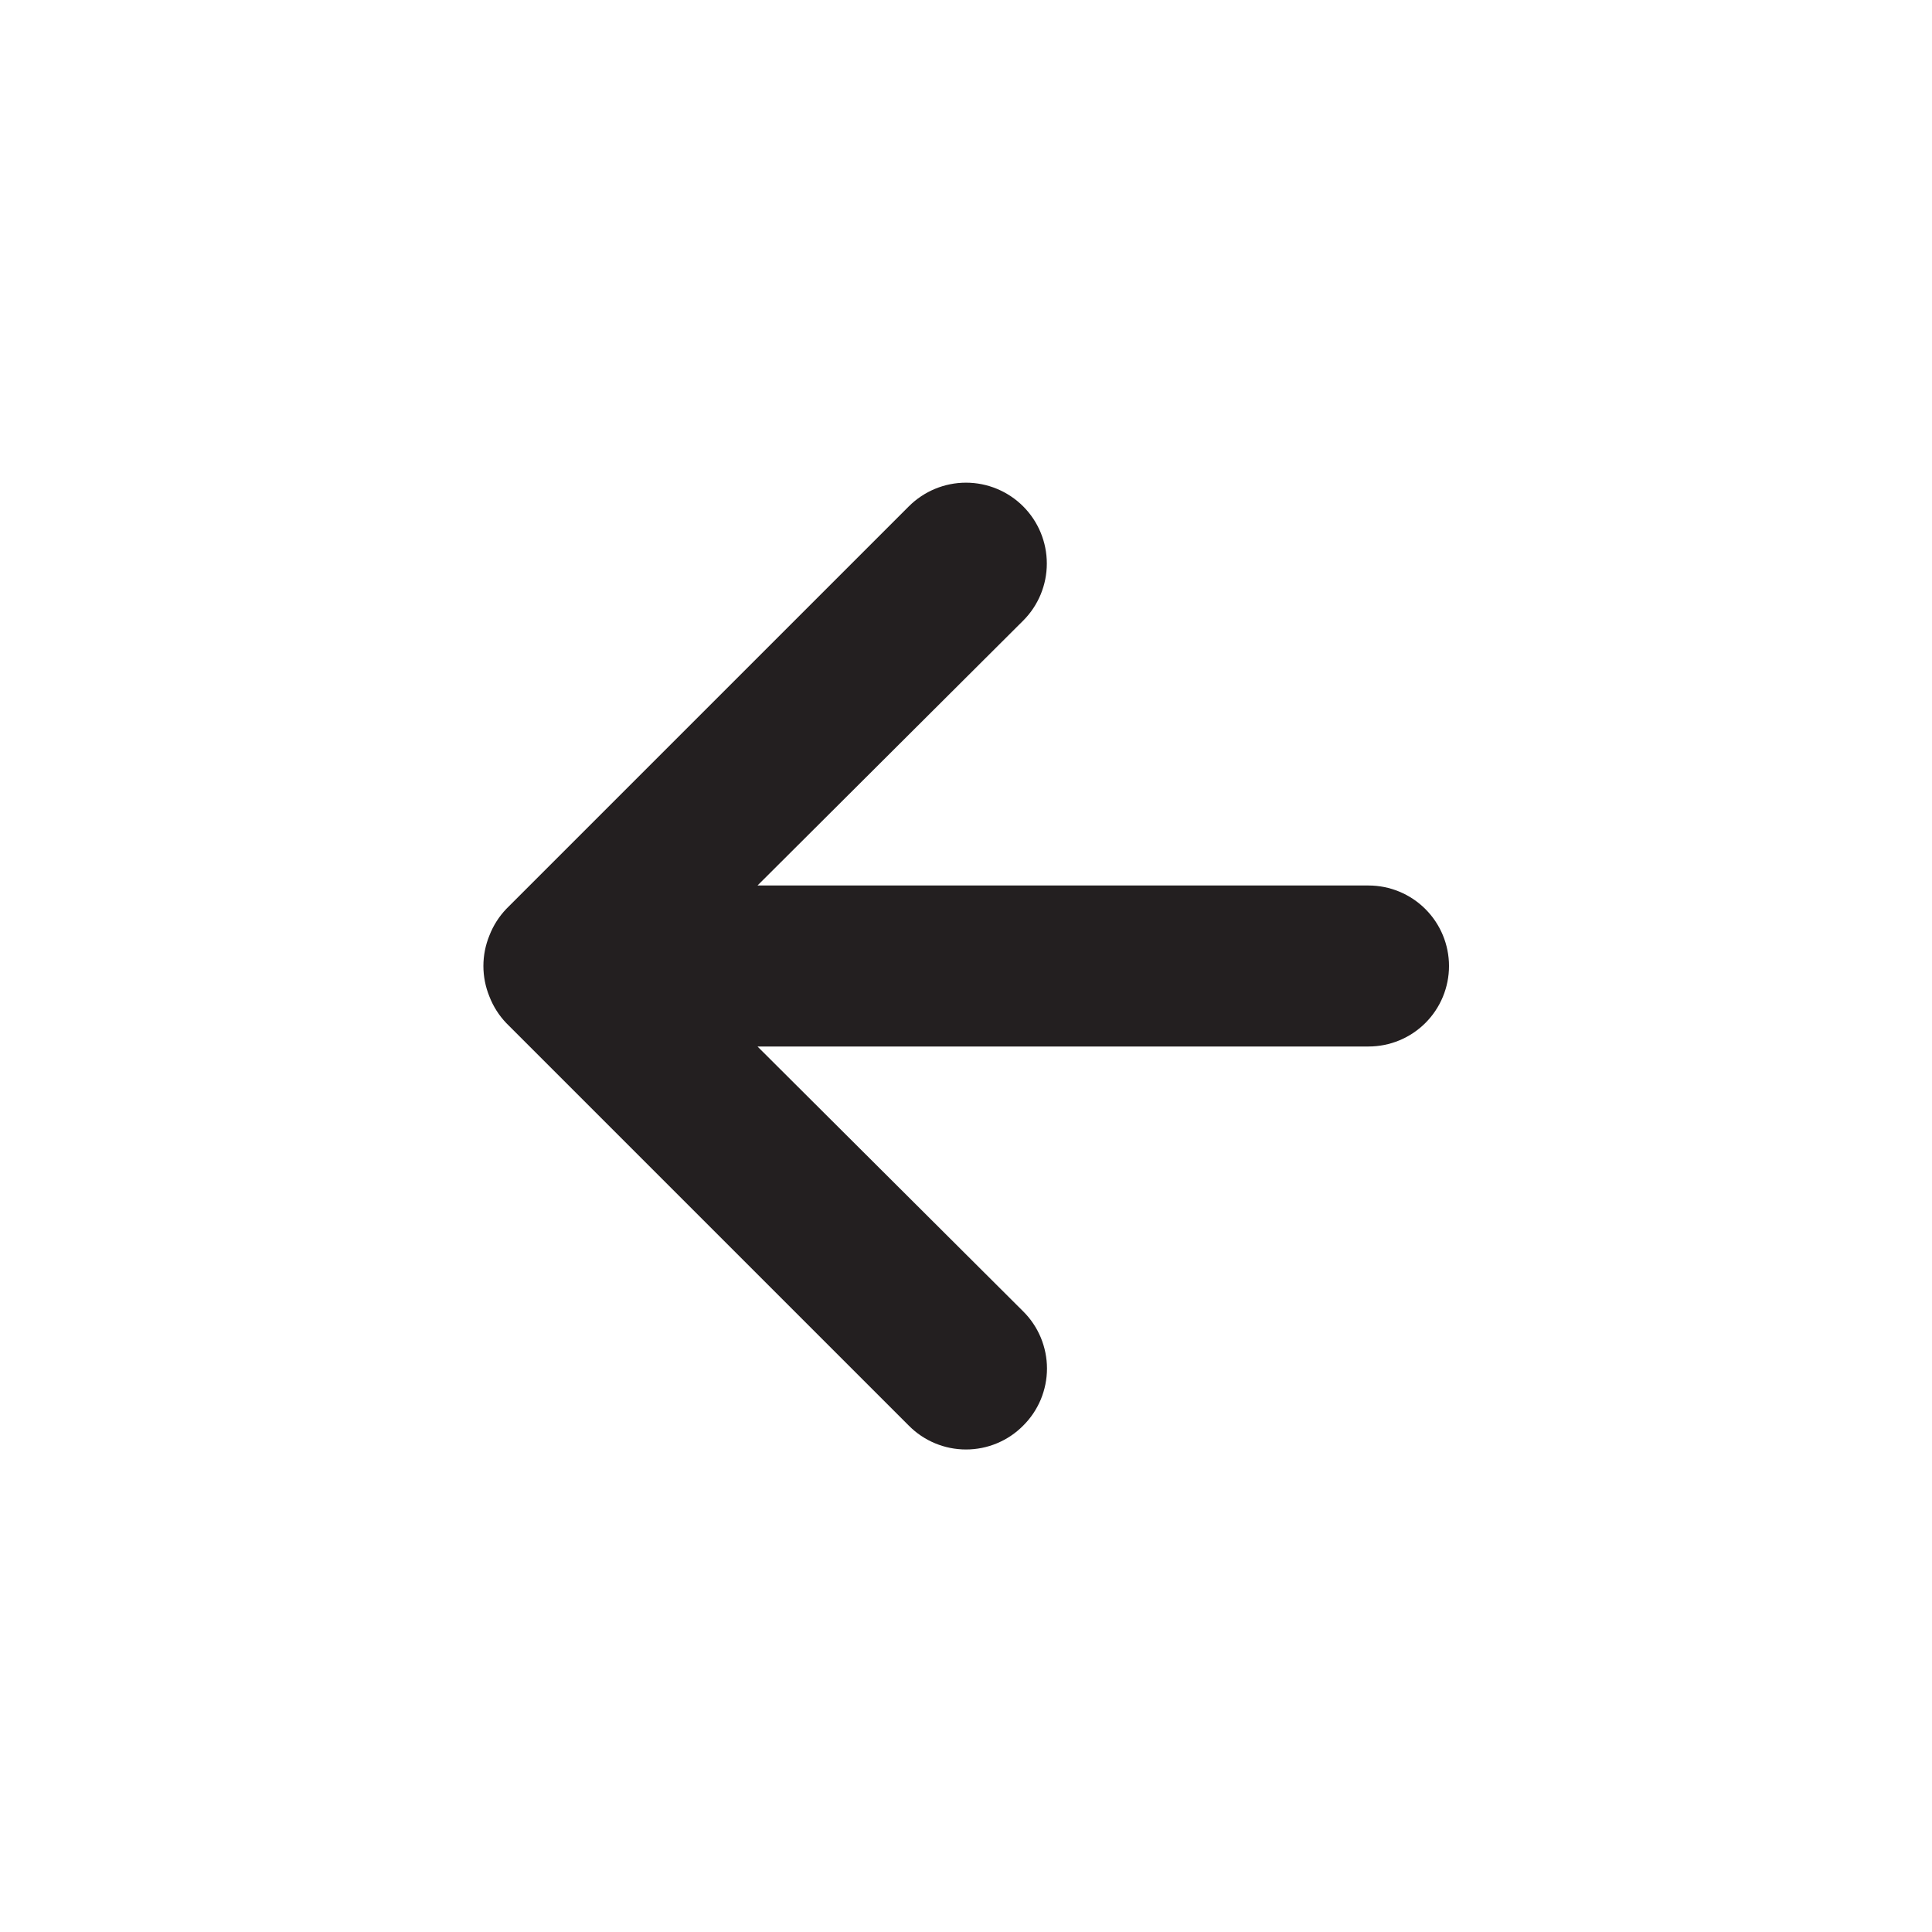 <svg width="48" height="48" viewBox="0 0 48 48" fill="none" xmlns="http://www.w3.org/2000/svg">
<path d="M34 22H18.82L25.42 15.42C25.797 15.044 26.008 14.533 26.008 14C26.008 13.468 25.797 12.957 25.42 12.58C25.043 12.204 24.533 11.992 24 11.992C23.467 11.992 22.957 12.204 22.58 12.58L12.58 22.58C12.398 22.771 12.255 22.995 12.16 23.24C11.96 23.727 11.96 24.273 12.16 24.76C12.255 25.006 12.398 25.23 12.58 25.42L22.58 35.42C22.766 35.608 22.987 35.757 23.231 35.858C23.475 35.96 23.736 36.012 24 36.012C24.264 36.012 24.526 35.96 24.769 35.858C25.013 35.757 25.234 35.608 25.42 35.42C25.608 35.234 25.756 35.013 25.858 34.77C25.959 34.526 26.012 34.264 26.012 34C26.012 33.736 25.959 33.475 25.858 33.231C25.756 32.987 25.608 32.766 25.42 32.58L18.82 26H34C34.531 26 35.039 25.79 35.414 25.415C35.789 25.04 36 24.531 36 24C36 23.47 35.789 22.961 35.414 22.586C35.039 22.211 34.531 22 34 22Z" fill="#231F20"/>
</svg>
